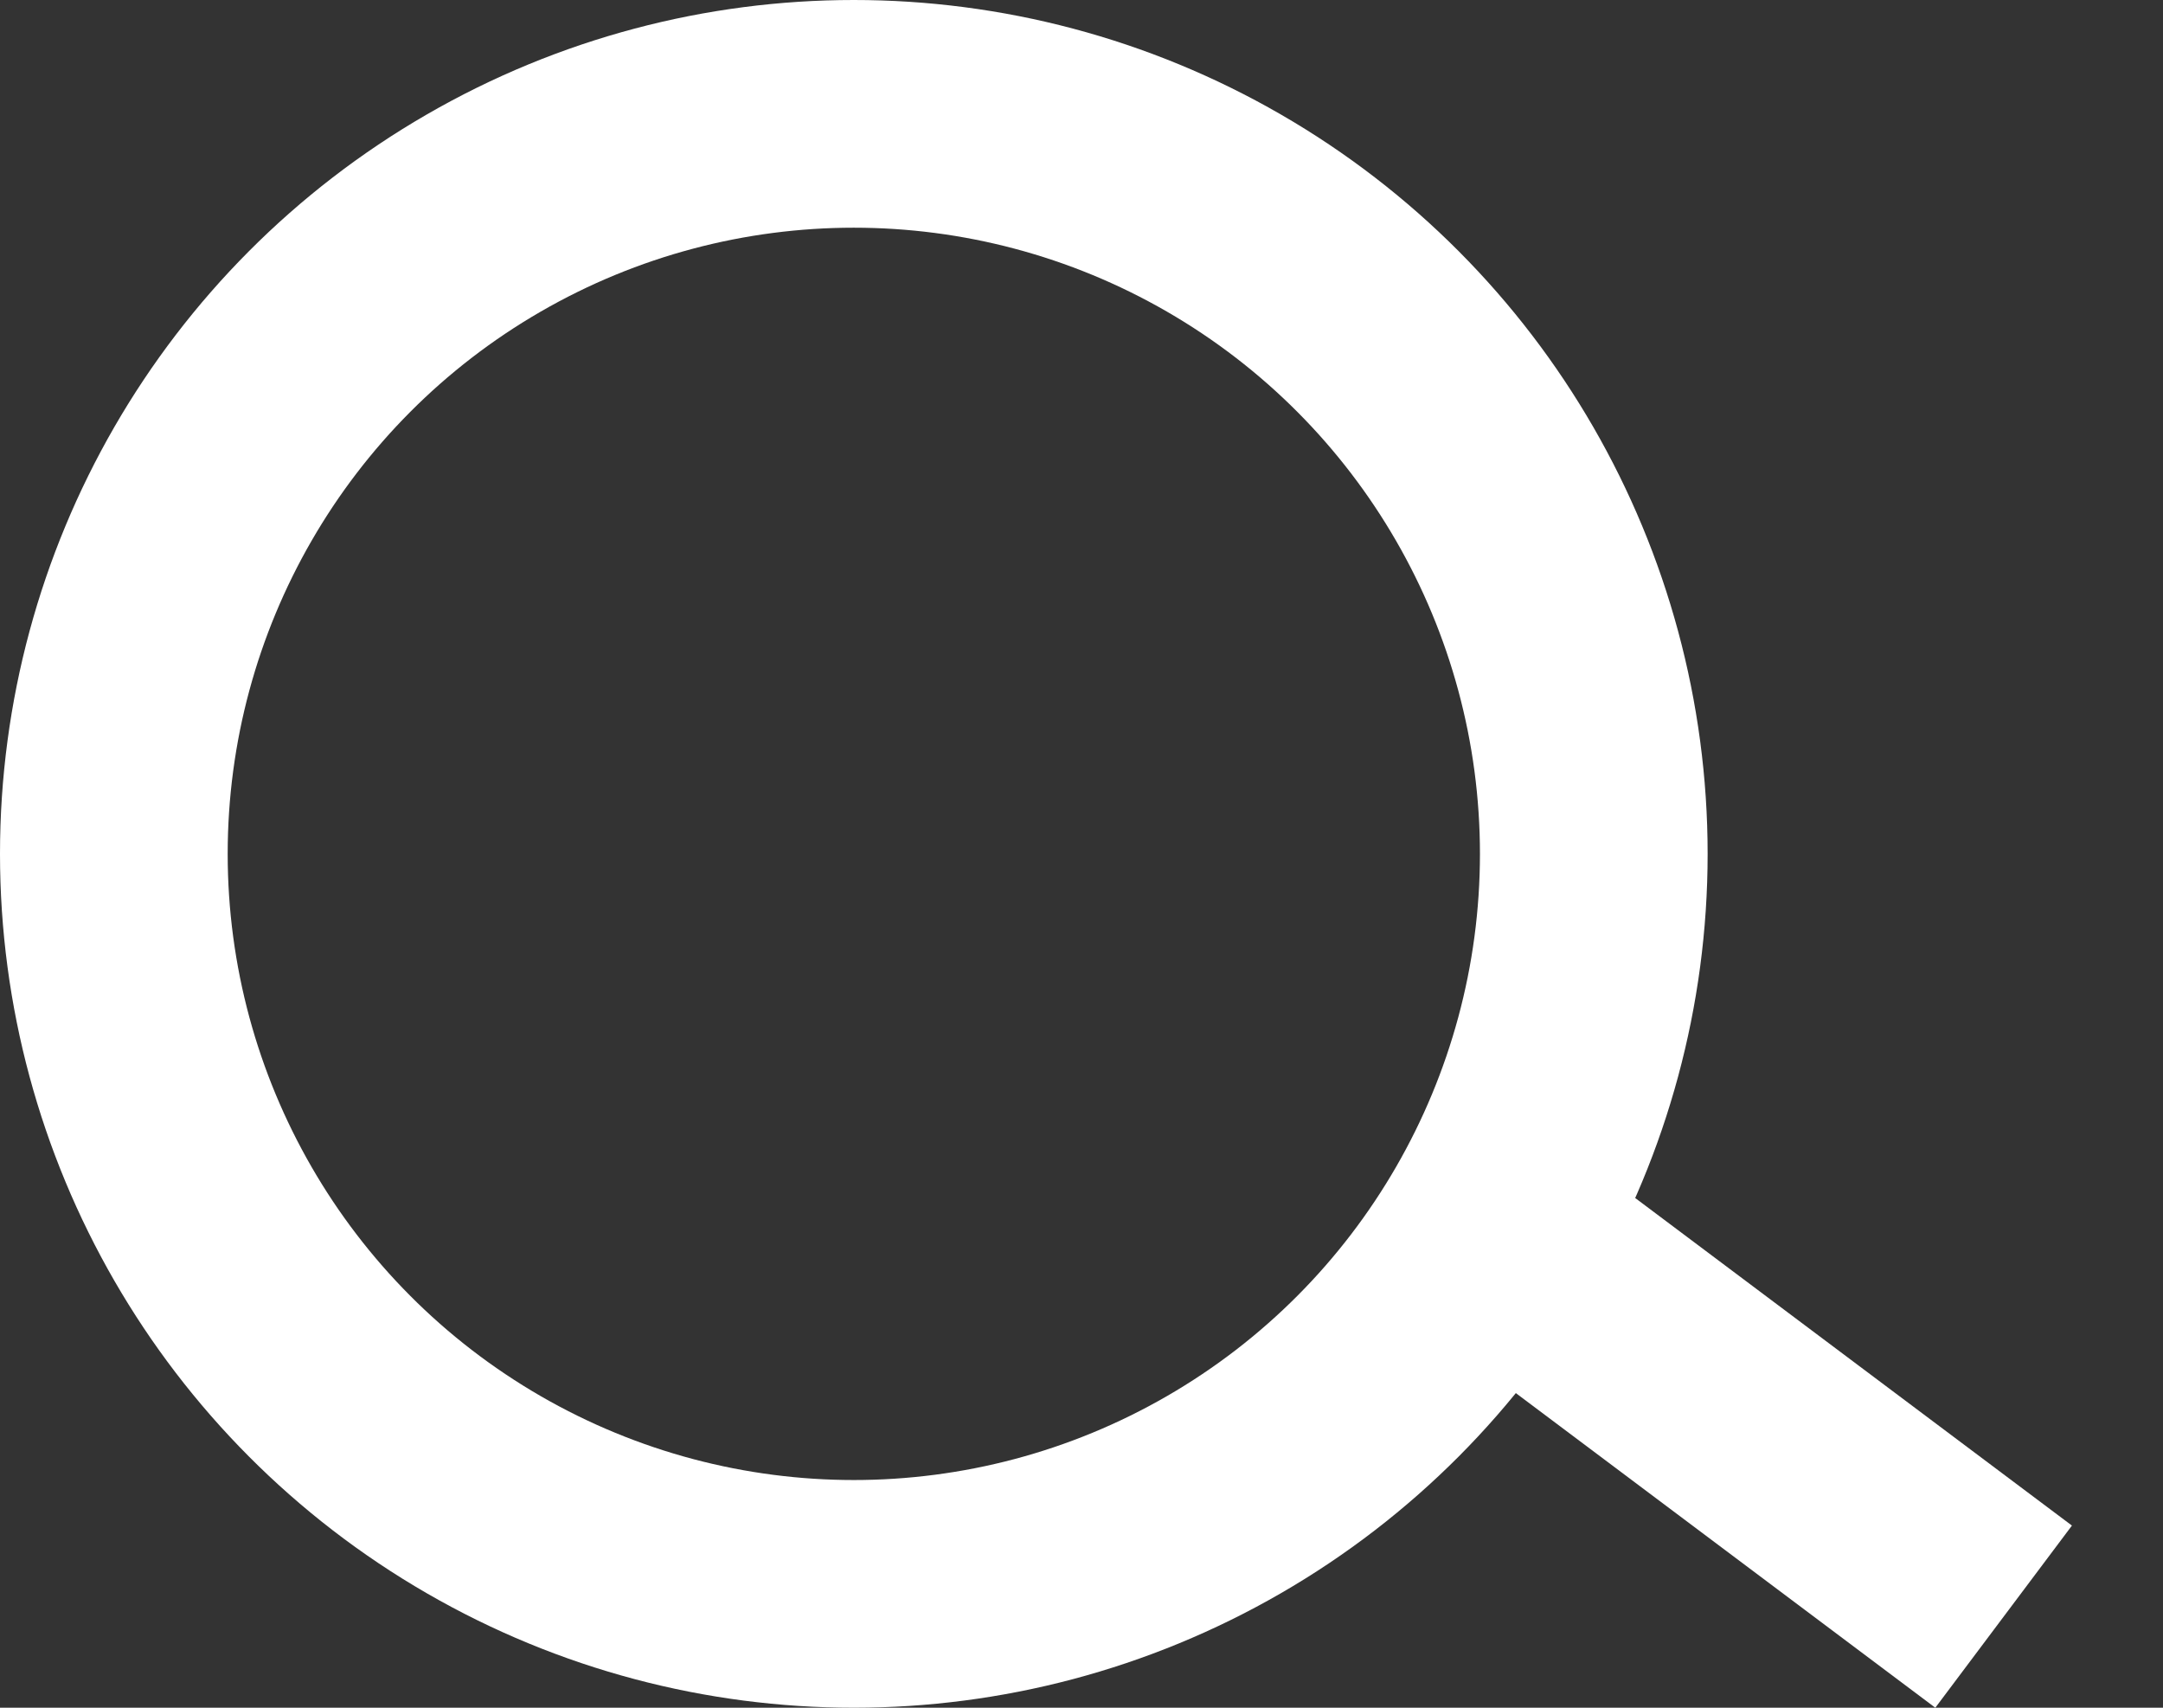 <svg width="19" height="15" viewBox="0 0 19 15" fill="none" xmlns="http://www.w3.org/2000/svg">
<rect x="0" y="0" width="19" height="15" fill="#333333" stroke="none"/>
<circle cx="7.5" cy="7.5" r="6.5" stroke="white" stroke-width="2"/>
<line x1="13.6" y1="11.2" x2="17.6" y2="14.2" stroke="white" stroke-width="2"/>
</svg>

